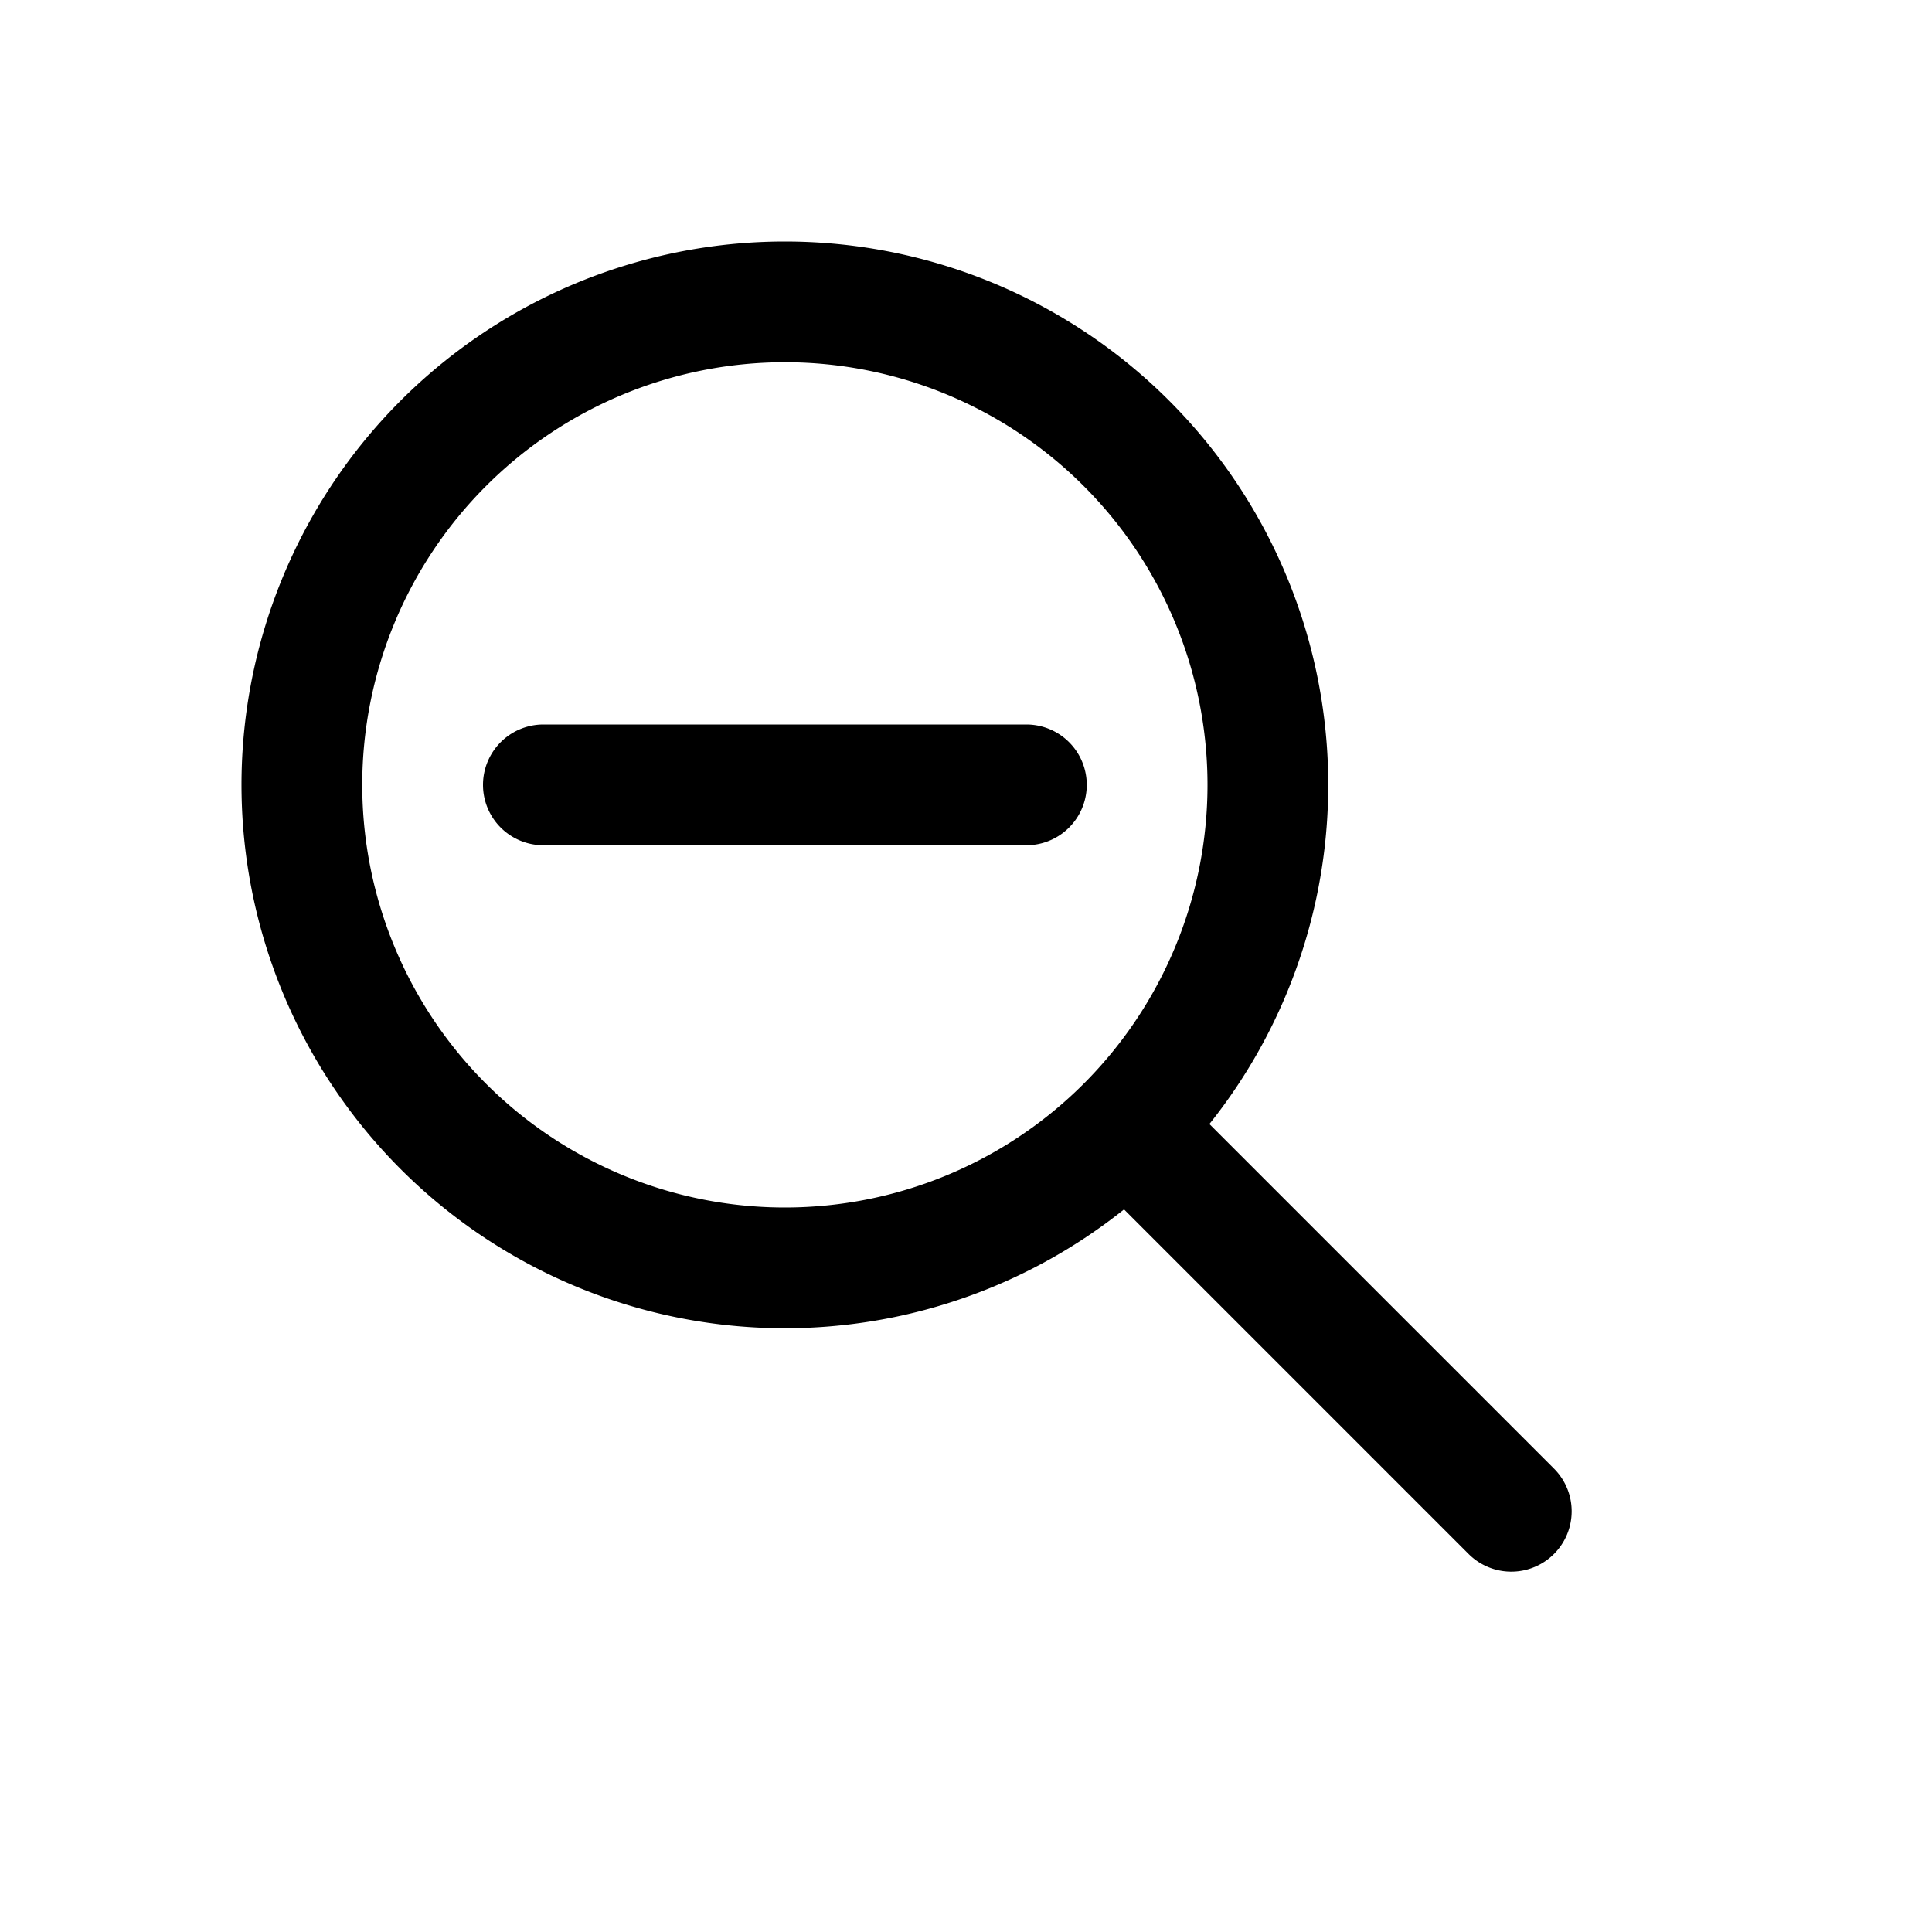 <svg viewBox="0 0 1024 1024" xmlns="http://www.w3.org/2000/svg">
  <path fill="currentColor"
    d="M416 128a288 288 0 0 1 225.013 467.758l182.627 182.627a32 32 0 0 1-45.255 45.255l-182.627-182.627a288 288 0 1 1 -179.758-513.013zm0 64a224 224 0 0 0 0 448a224 224 0 0 0 0-448zm-128 256a32 32 0 0 1 0 -64h256a32 32 0 0 1 0 64z" />
</svg>
